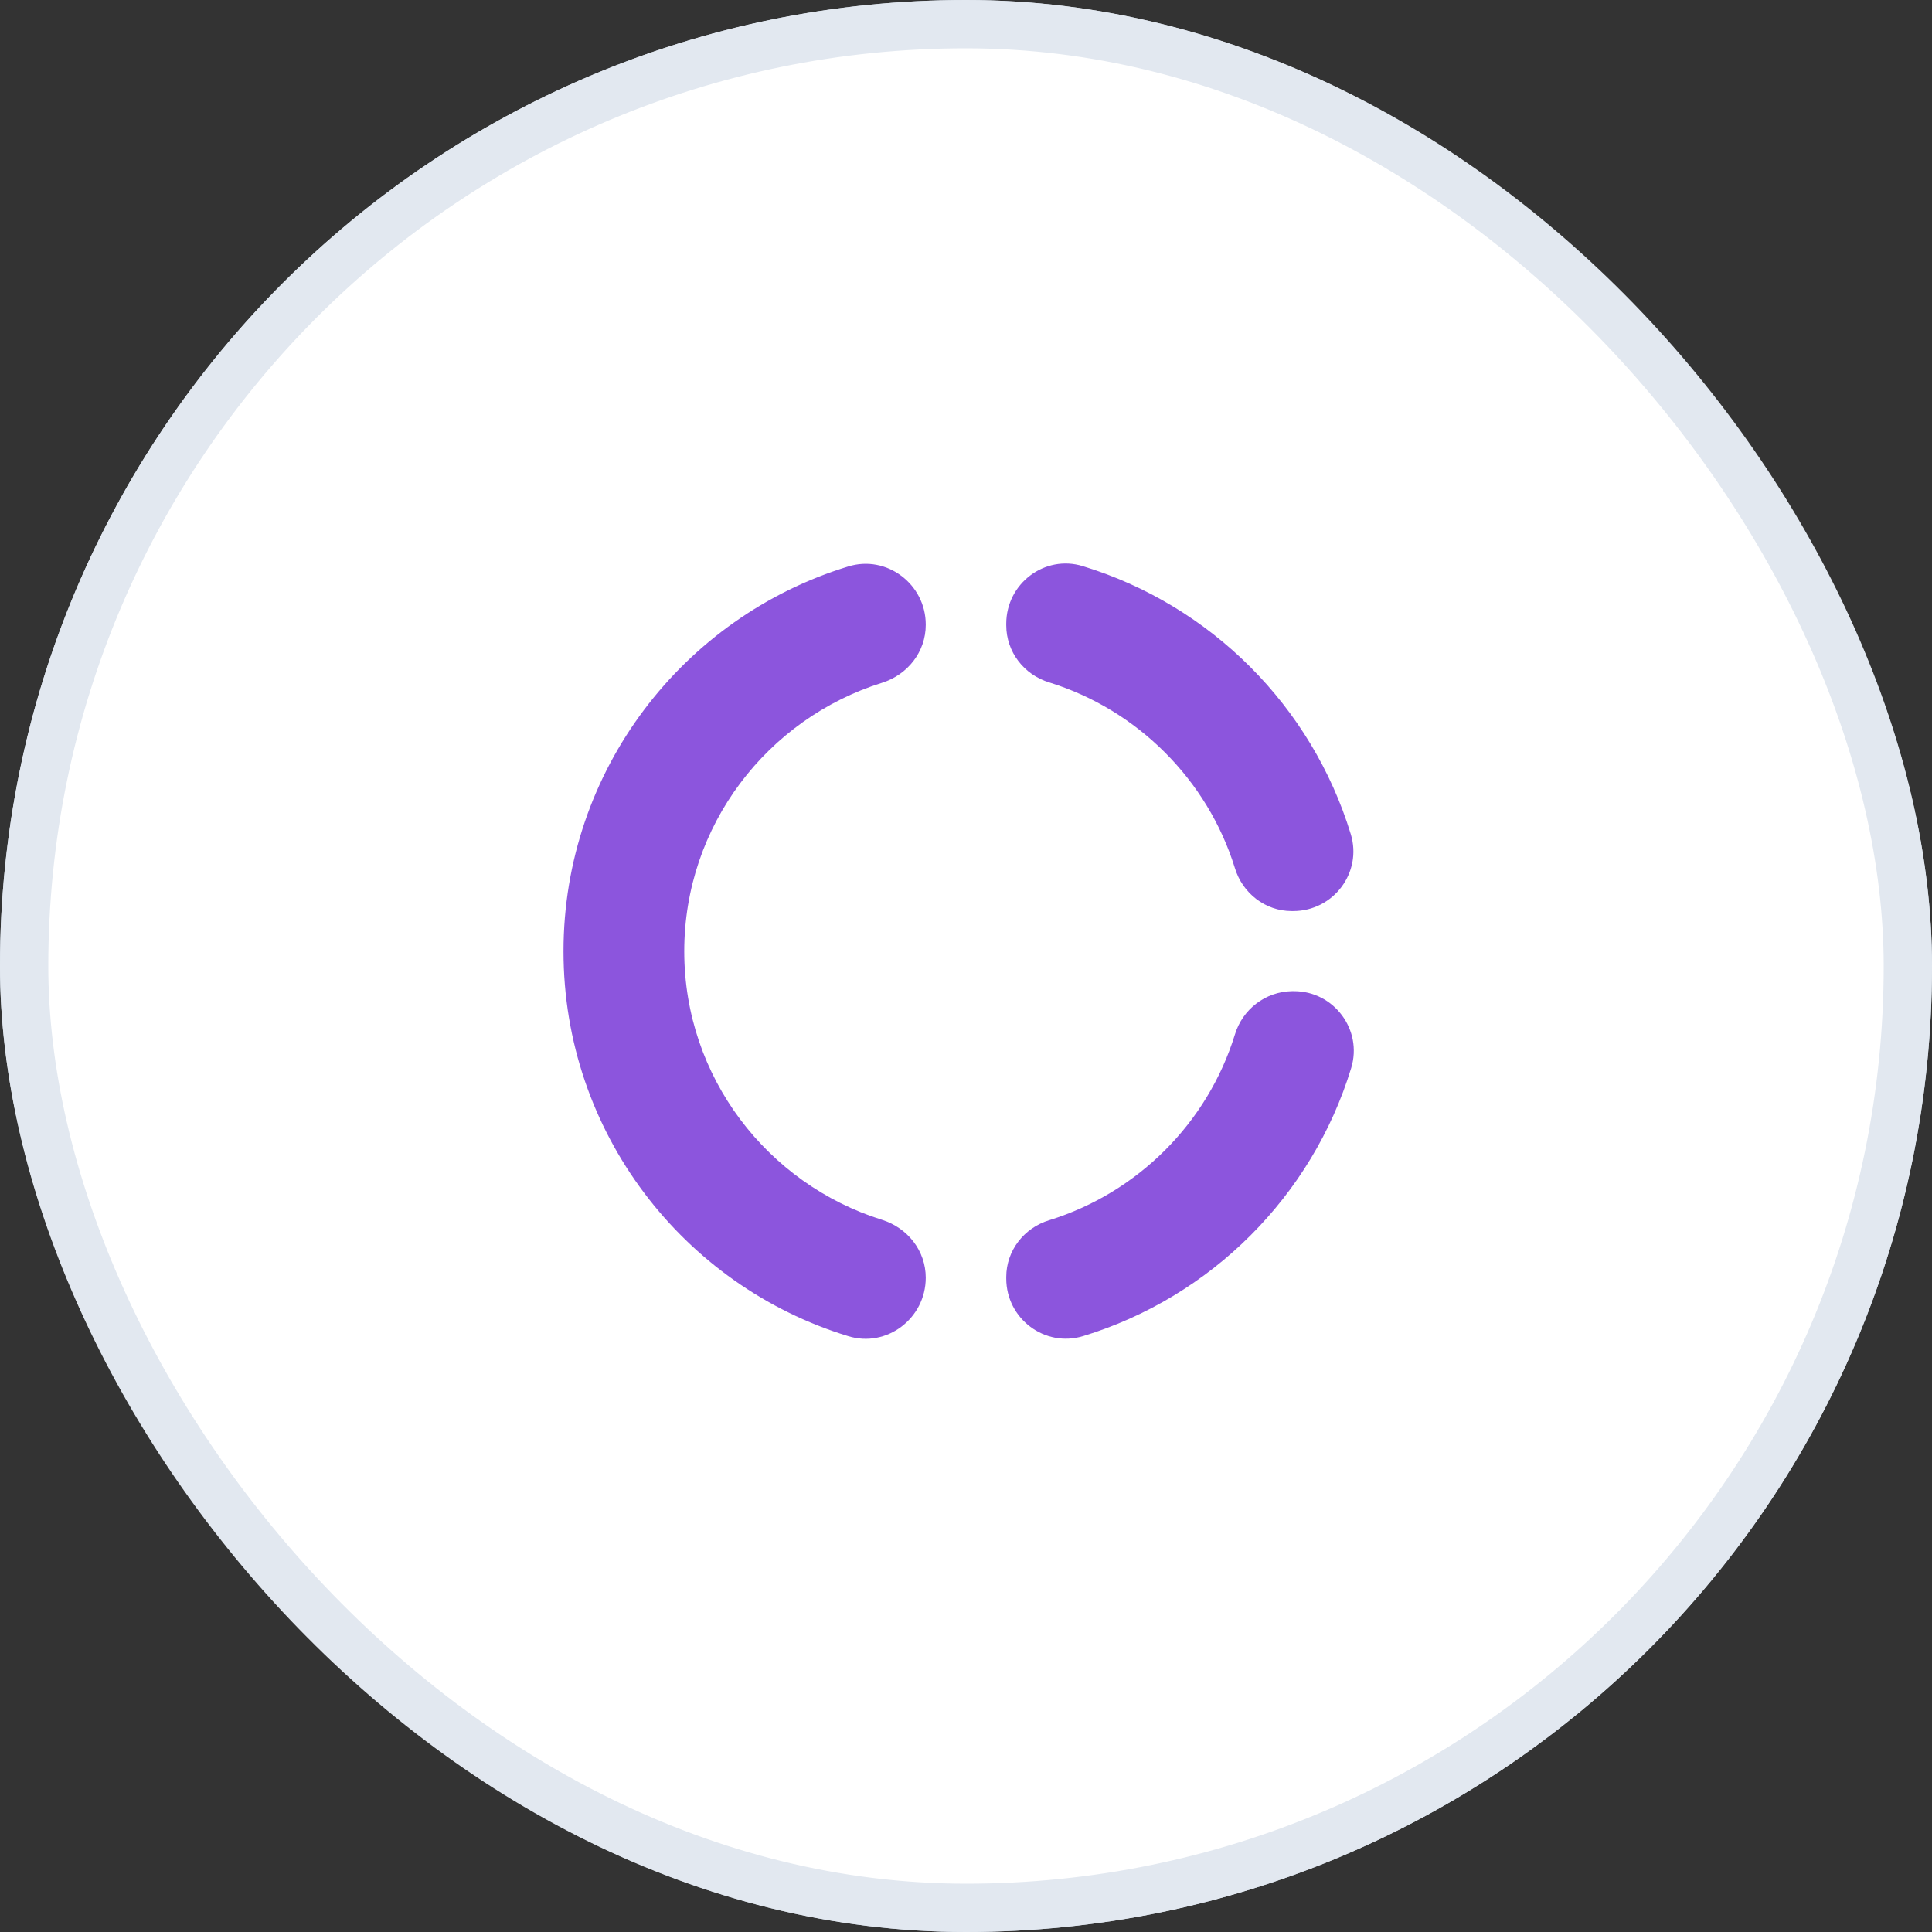 <svg xmlns="http://www.w3.org/2000/svg" width="48" height="48" viewBox="0 0 48 48" fill="none">
  <rect x="0" y="0" width="48" height="48" fill="#333333" stroke="none"/>
  <rect width="48" height="48" rx="24" fill="#CBD5E1"/>
  <rect x="0.6" y="0.6" width="46.8" height="46.8" rx="23.4" fill="white" stroke="#E2E8F0" stroke-width="1.2"/>
  <path d="M26.07 16.955C28.26 17.635 30 19.375 30.68 21.565C30.87 22.195 31.44 22.635 32.09 22.635H32.13C33.13 22.635 33.85 21.675 33.56 20.725C32.59 17.545 30.08 15.035 26.9 14.065C25.96 13.775 25 14.495 25 15.495V15.535C25 16.195 25.44 16.765 26.07 16.955ZM30.68 25.705C30 27.905 28.26 29.635 26.07 30.315C25.44 30.505 25 31.075 25 31.725V31.765C25 32.765 25.96 33.485 26.91 33.195C30.09 32.225 32.6 29.715 33.57 26.535C33.86 25.585 33.14 24.625 32.15 24.625H32.1C31.44 24.635 30.87 25.075 30.68 25.705ZM23 31.745C23 31.075 22.55 30.505 21.91 30.305C19.07 29.415 17 26.765 17 23.635C17 20.505 19.07 17.855 21.91 16.965C22.55 16.765 23 16.195 23 15.525V15.515C23 14.515 22.03 13.775 21.07 14.075C16.98 15.325 14 19.135 14 23.635C14 28.135 16.98 31.945 21.07 33.195C22.03 33.495 23 32.755 23 31.745Z" fill="#8C55DD"/>
</svg>
